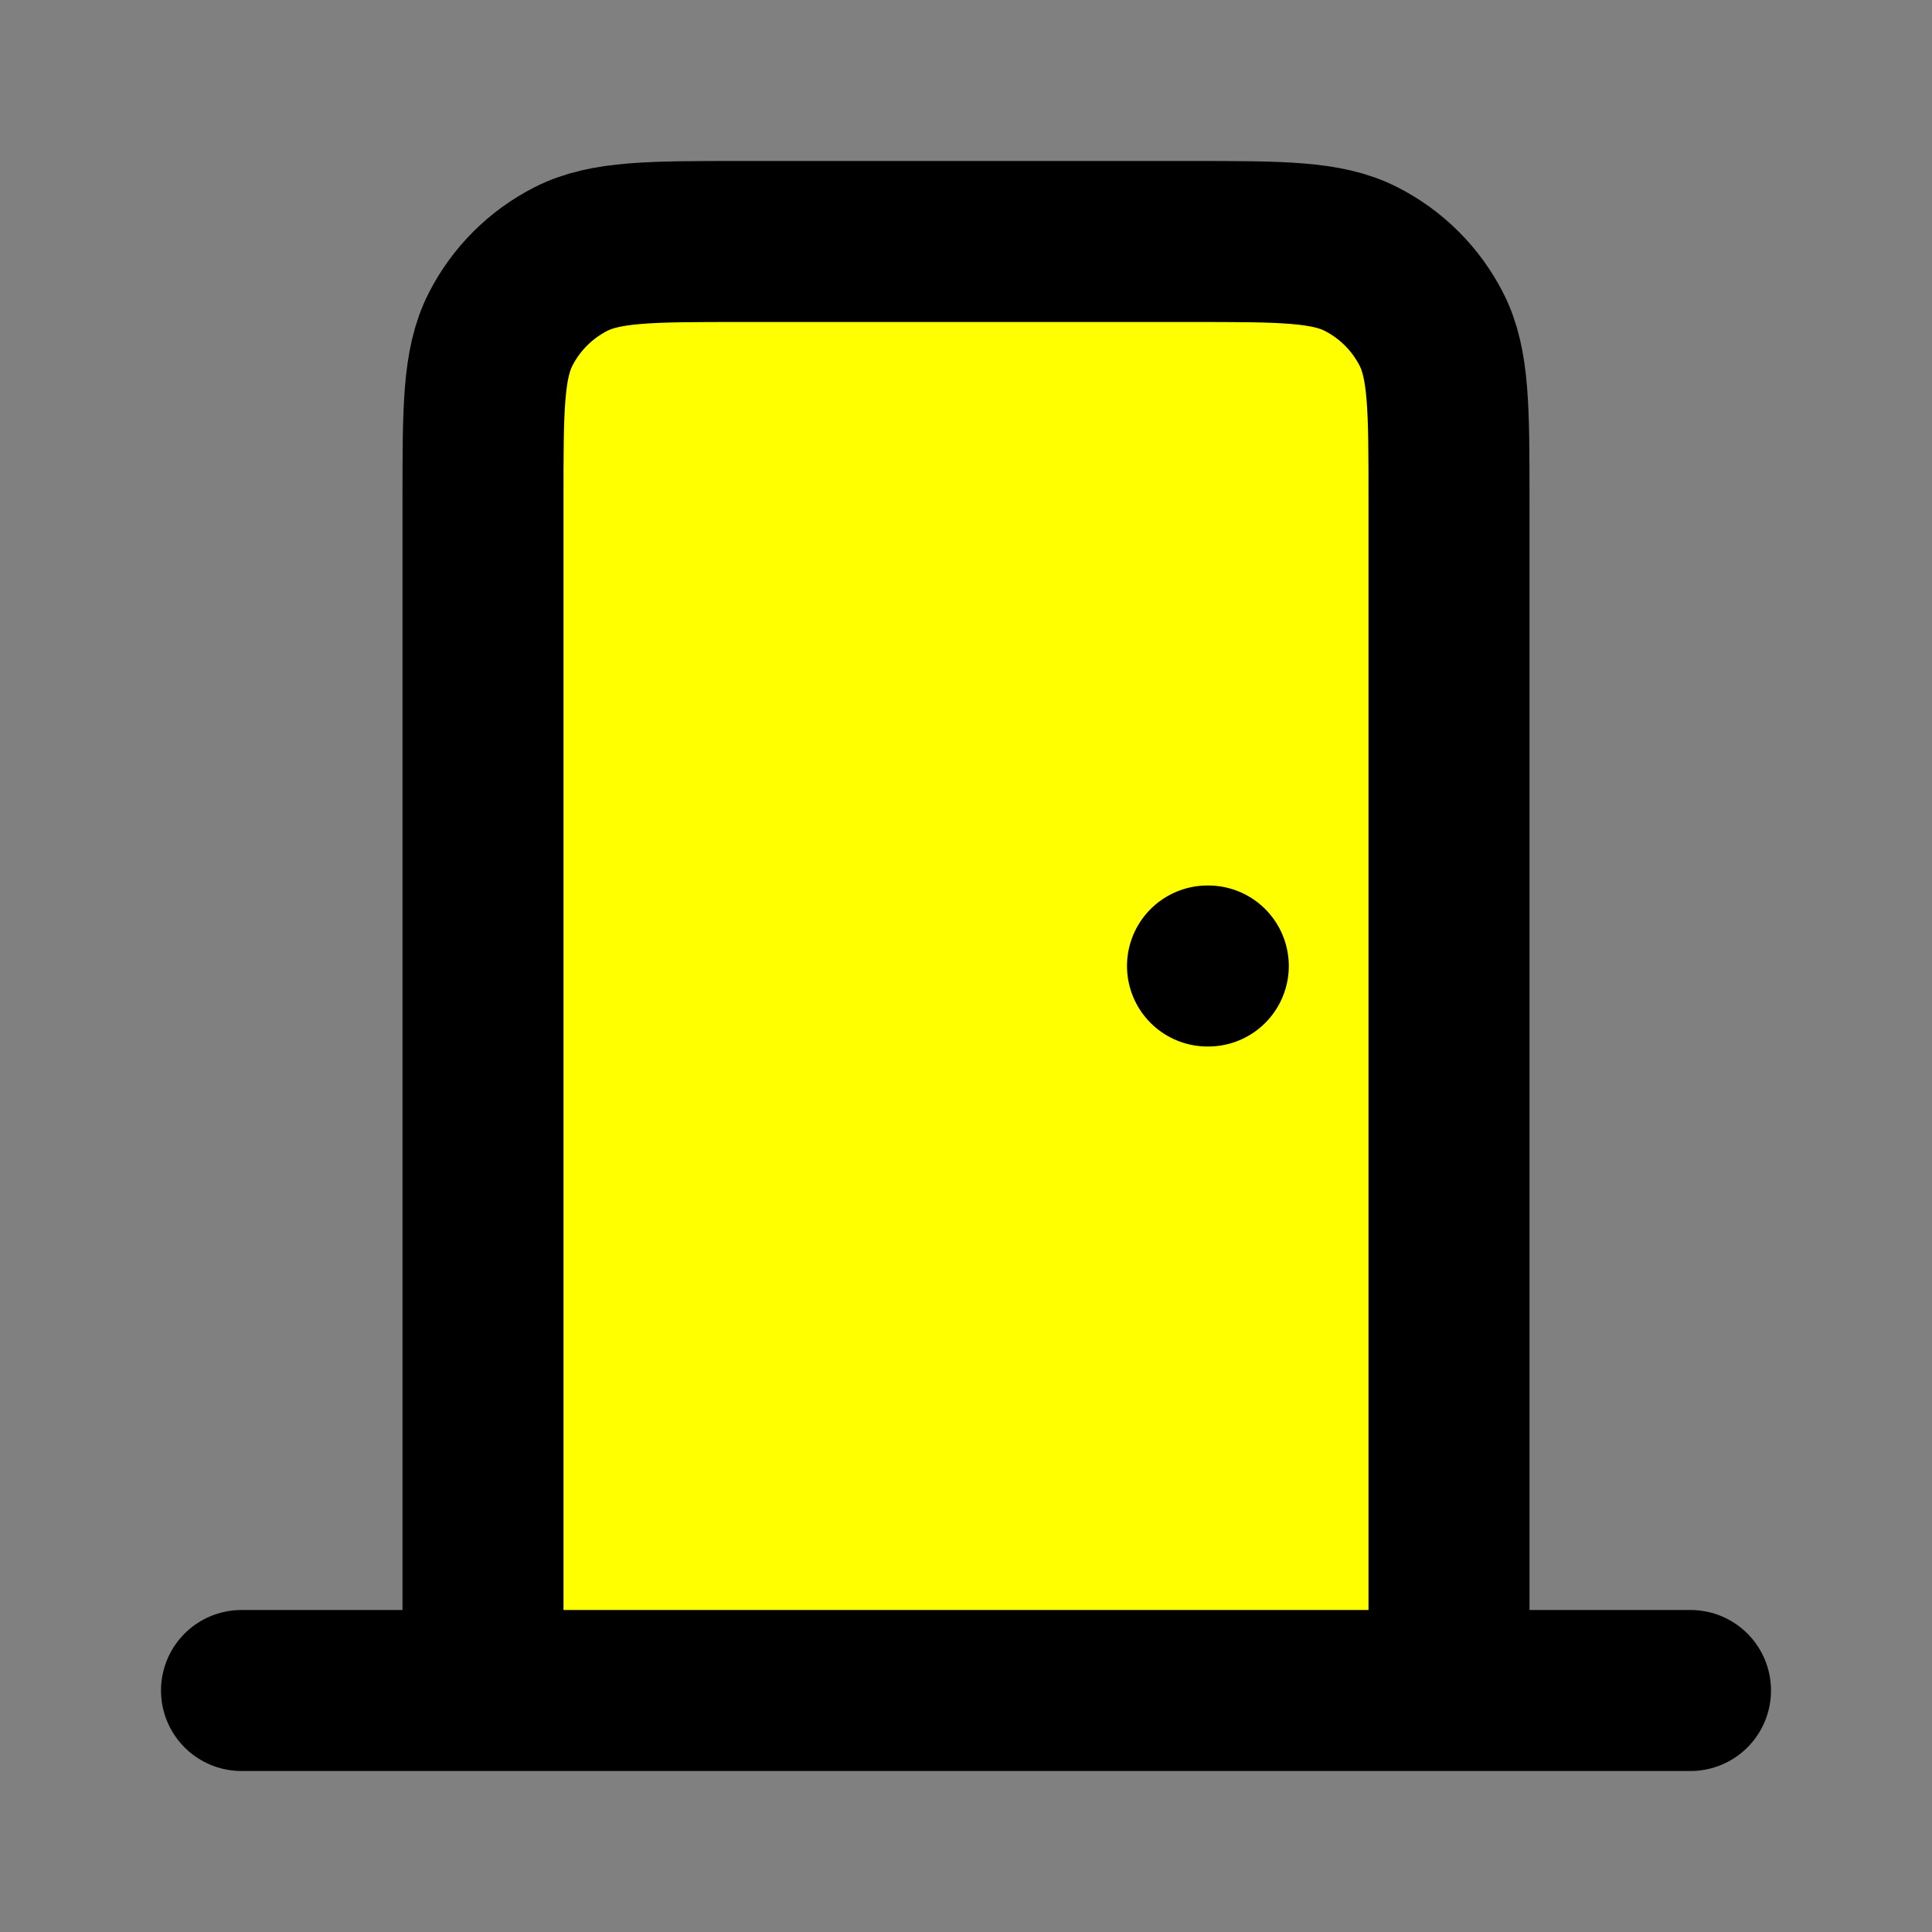 <svg width="100%" height="100%" viewBox="0 0 60 60" version="1.1" xmlns="http://www.w3.org/2000/svg"
     xml:space="preserve"
     style="fill:#000000;fill-rule:evenodd;clip-rule:evenodd;stroke-linecap:round;stroke-linejoin:round;">
    <rect x="0" y="0" width="60" height="60" fill="#808080" stroke="none"/>
    <path d="M45,52.5L15,52.5L15,15.5C15,12.7 15,11.3 15.545,10.23C16.024,9.289 16.789,8.524 17.73,8.045C18.8,7.5 20.2,7.5 23,7.5L37,7.5C39.8,7.5 41.201,7.5 42.27,8.045C43.211,8.524 43.976,9.289 44.455,10.23C45,11.3 45,12.7 45,15.5L45,52.5Z"
          style="fill:#ff0;"/>
    <path d="M7.5,52.5L52.5,52.5M45,52.5L45,15.5C45,12.7 45,11.3 44.455,10.23C43.976,9.289 43.211,8.524 42.27,8.045C41.201,7.5 39.8,7.5 37,7.5L23,7.5C20.2,7.5 18.8,7.5 17.73,8.045C16.789,8.524 16.024,9.289 15.545,10.23C15,11.3 15,12.7 15,15.5L15,52.5M37.5,30L37.525,30"
          style="fill:none;fill-rule:nonzero;stroke:#000;stroke-width:5px;"/>
</svg>
